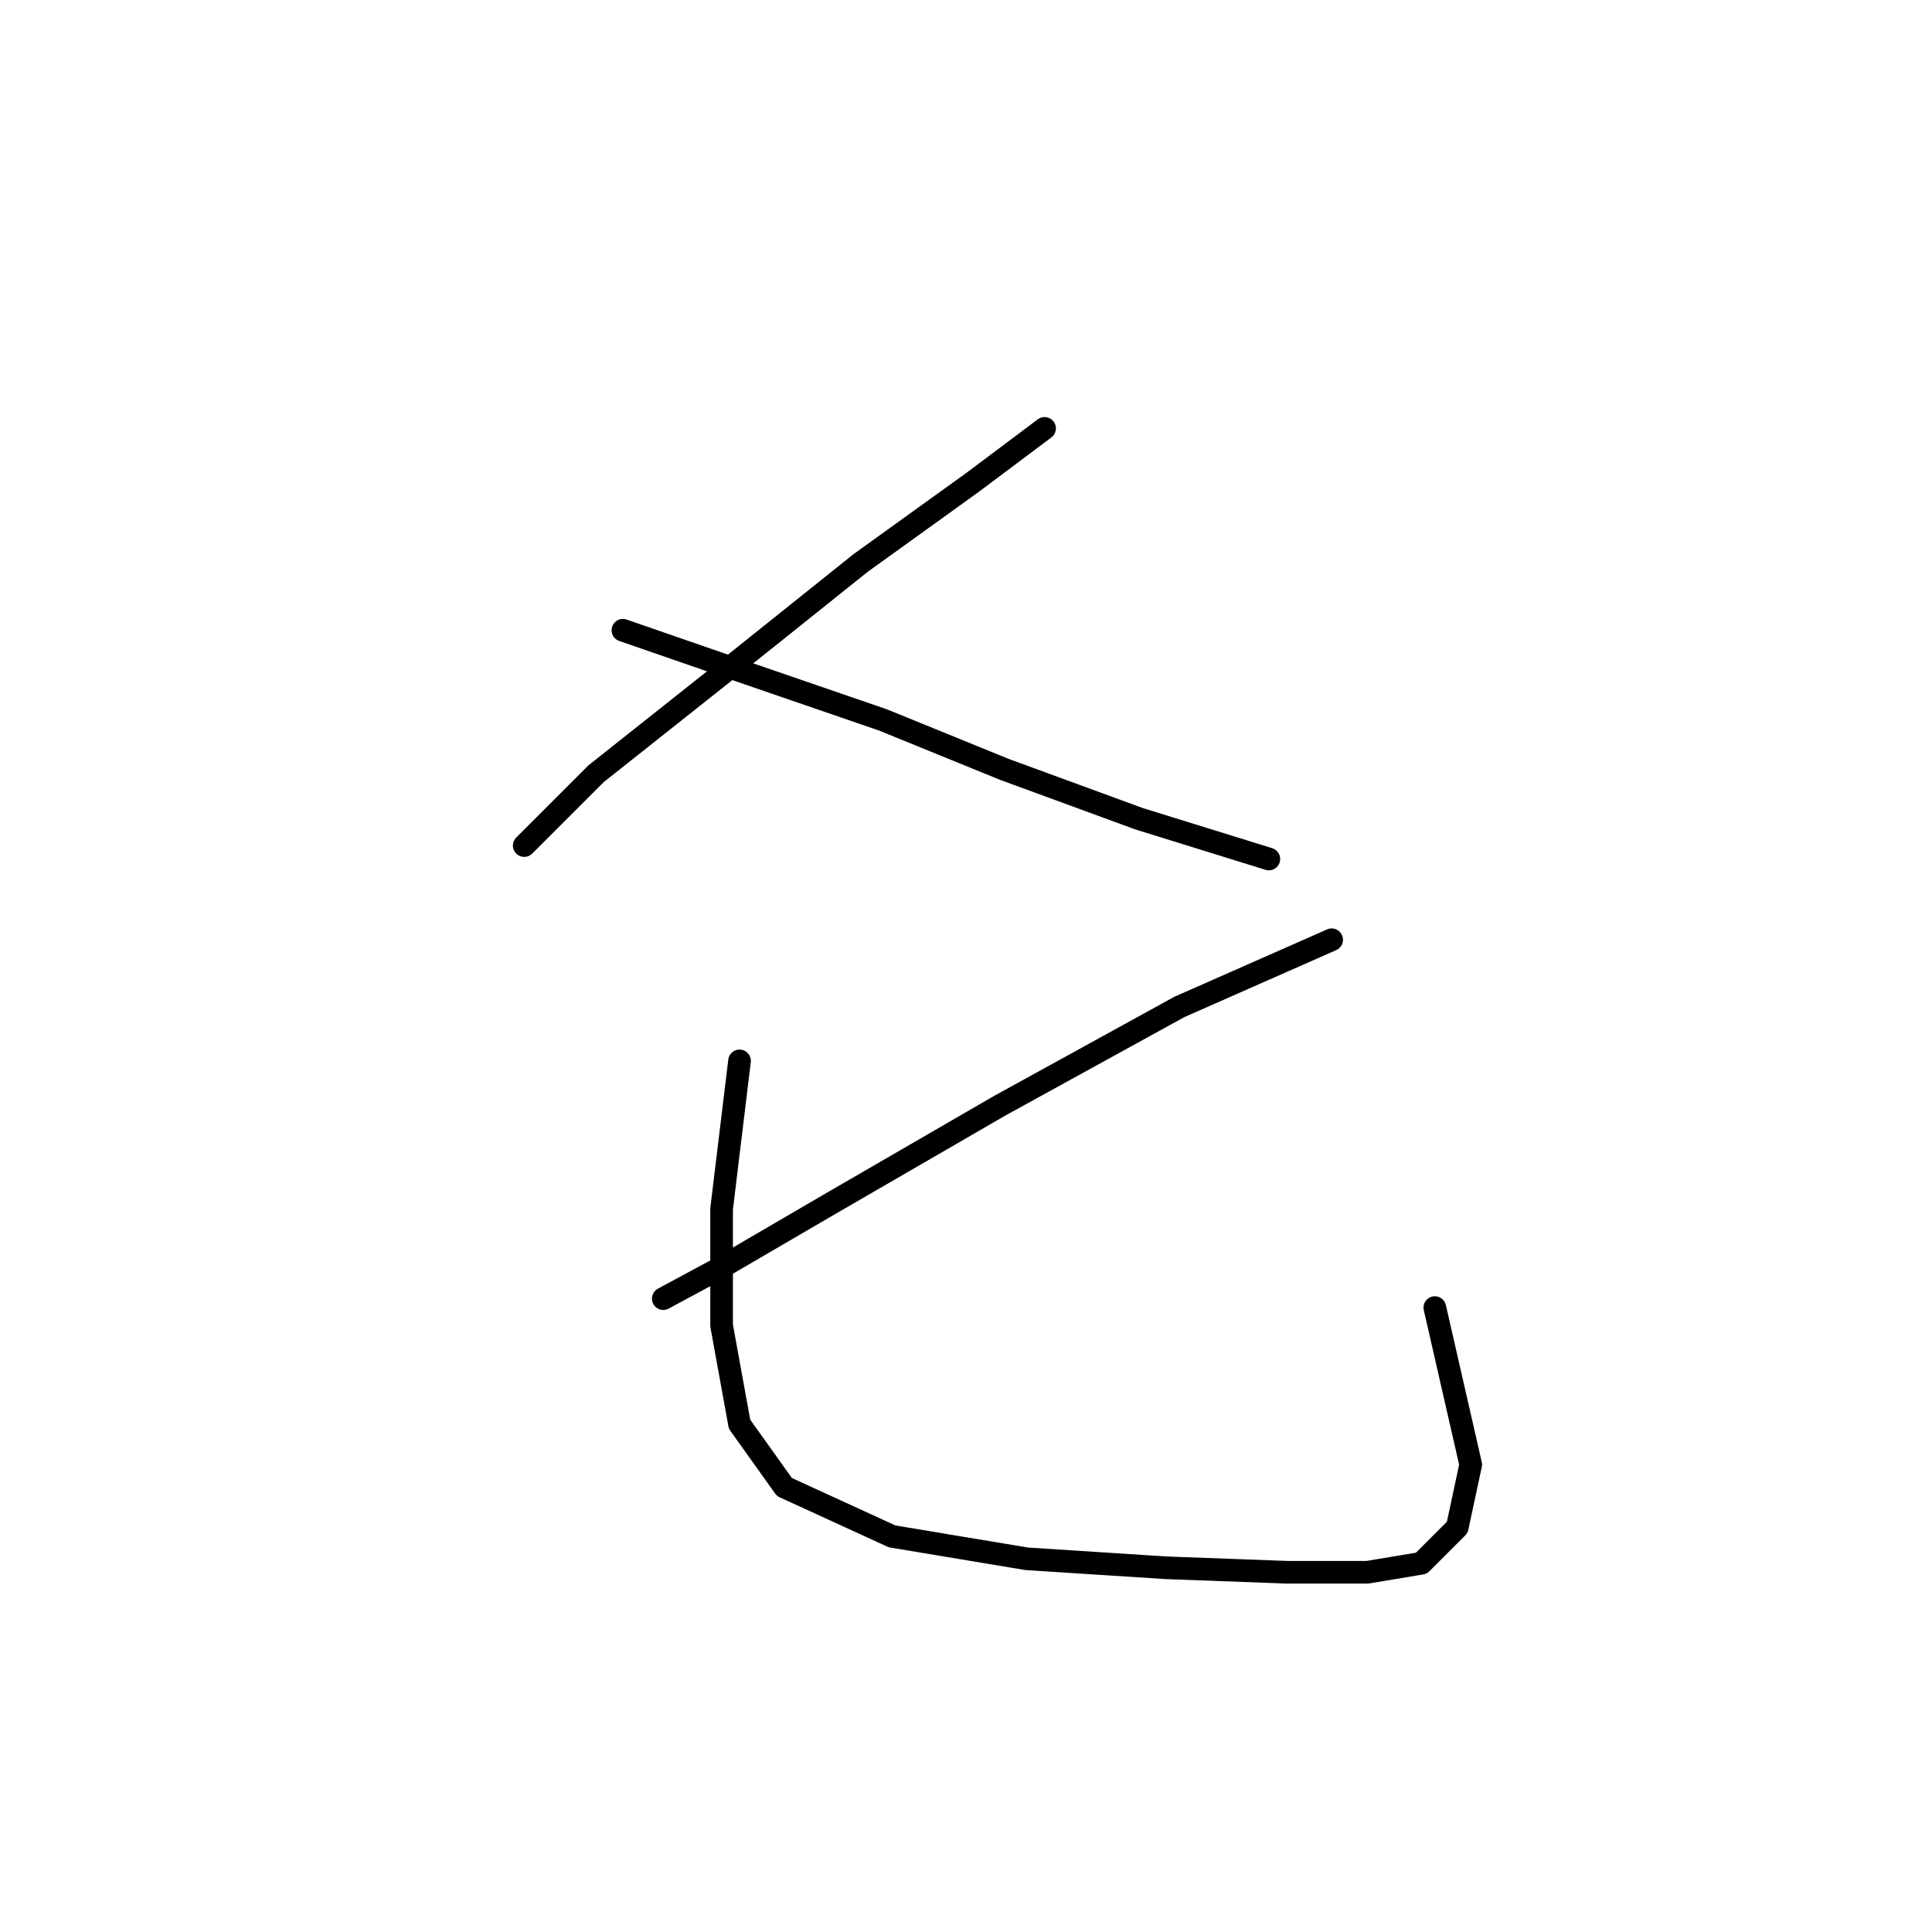 <?xml version="1.0" standalone="no"?>
    <svg width="256" height="256" xmlns="http://www.w3.org/2000/svg" version="1.1">
    <polyline stroke="black" stroke-width="3" stroke-linecap="round" fill="transparent" stroke-linejoin="round" points="138.411 56.764 128.901 63.896 114.041 74.595 96.21 88.86 78.973 102.531 69.463 112.041 69.463 112.041 " />
        <polyline stroke="black" stroke-width="3" stroke-linecap="round" fill="transparent" stroke-linejoin="round" points="82.539 83.511 97.993 88.86 117.013 95.399 133.061 101.937 150.893 108.475 168.13 113.824 168.13 113.824 " />
        <polyline stroke="black" stroke-width="3" stroke-linecap="round" fill="transparent" stroke-linejoin="round" points="176.451 124.523 156.242 133.439 132.467 146.515 109.881 159.592 95.615 167.913 87.889 172.074 87.889 172.074 " />
        <polyline stroke="black" stroke-width="3" stroke-linecap="round" fill="transparent" stroke-linejoin="round" points="97.993 140.572 95.615 160.186 95.615 175.64 97.993 188.716 103.937 197.038 118.202 203.576 136.033 206.548 154.459 207.737 170.508 208.331 181.206 208.331 188.339 207.142 193.094 202.387 194.877 194.066 190.122 173.263 190.122 173.263 " />
        </svg>